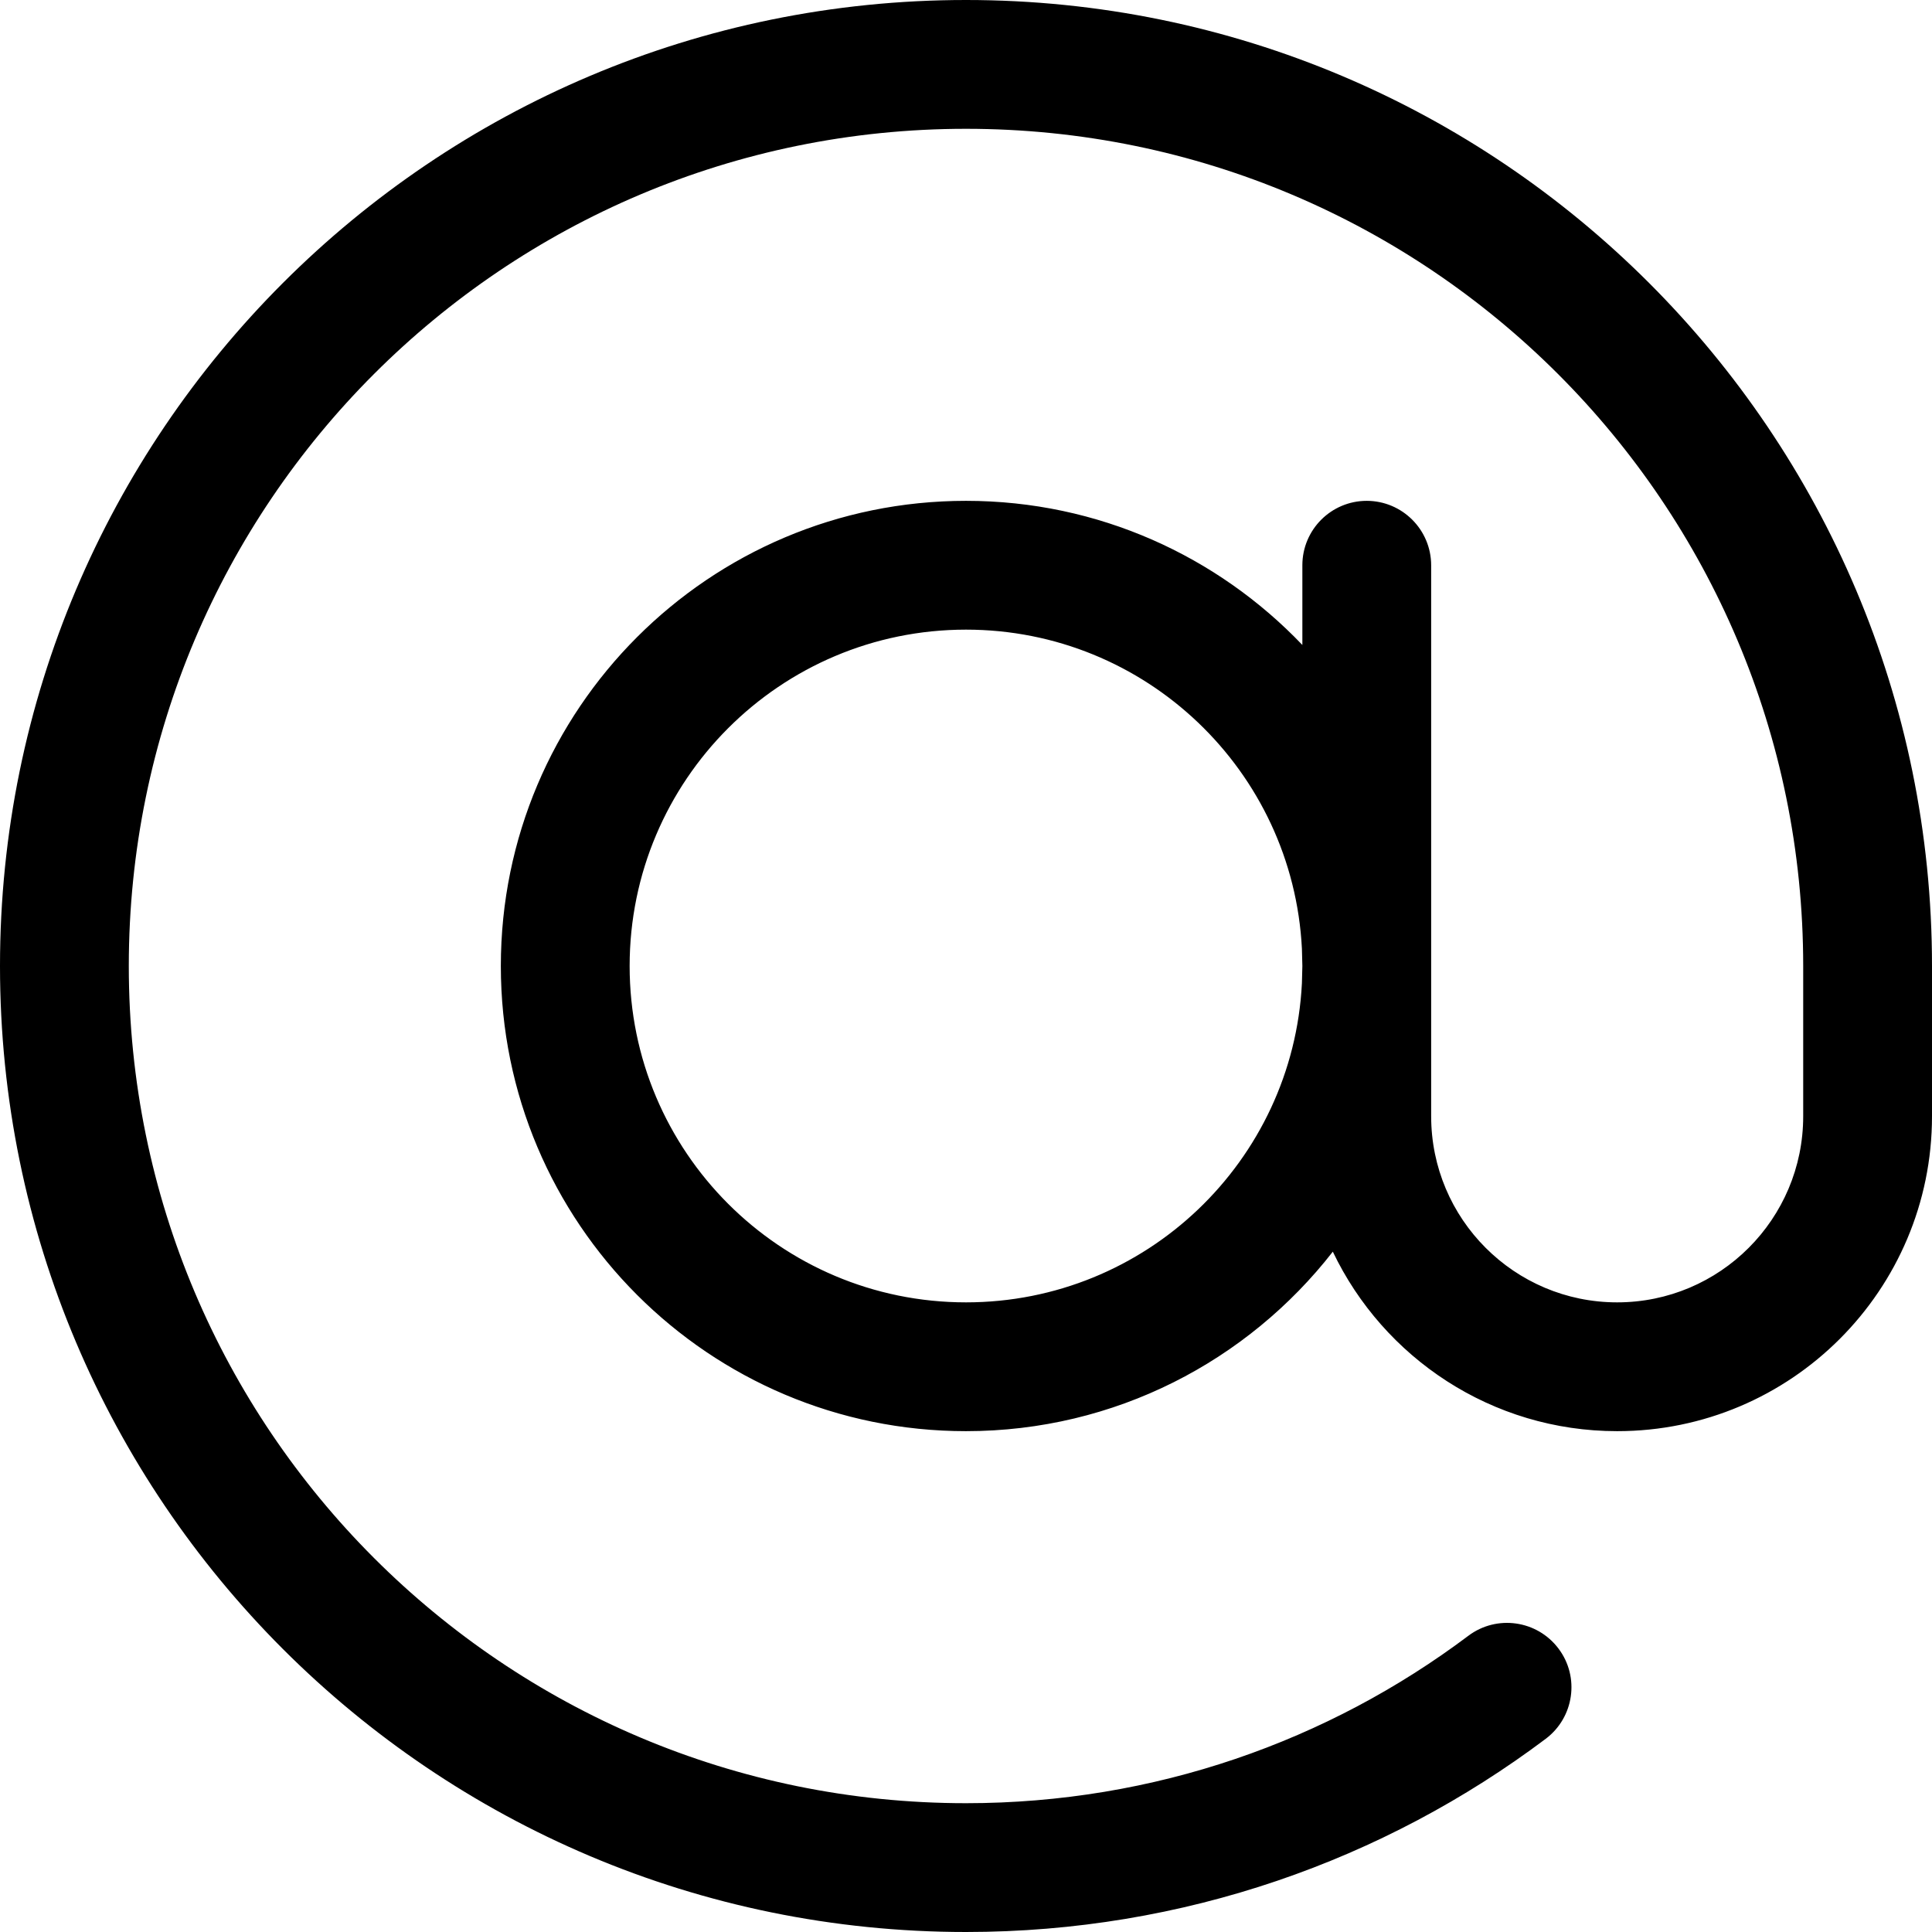 <svg viewBox="0 0 30 30" xmlns="http://www.w3.org/2000/svg">
  <path
    d="M15 7.777C17.055 7.777 18.907 8.637 20.223 10.015V8.777C20.223 8.225 20.671 7.777 21.223 7.777C21.775 7.778 22.222 8.225 22.223 8.777V17.333C22.223 18.928 23.516 20.223 25.111 20.223C26.707 20.223 28 18.928 28 17.333V15C28 7.82 22.18 2 15 2C7.82 2 2 7.82 2 15C2 22.18 7.82 28 15 28C17.928 28 20.628 27.033 22.801 25.4C23.242 25.069 23.869 25.158 24.201 25.6C24.533 26.041 24.443 26.668 24.002 27C21.495 28.884 18.376 30 15 30C6.716 30 0 23.284 0 15C1.2886e-07 6.716 6.716 1.28852e-07 15 0C23.284 0 30 6.716 30 15V17.333C30 20.033 27.811 22.223 25.111 22.223C23.164 22.223 21.483 21.084 20.696 19.436C19.375 21.131 17.316 22.223 15 22.223C11.011 22.223 7.777 18.989 7.777 15C7.777 11.011 11.011 7.777 15 7.777ZM9.777 15C9.777 17.884 12.116 20.223 15 20.223C17.794 20.223 20.076 18.028 20.216 15.269L20.223 15L20.216 14.731C20.076 11.972 17.794 9.777 15 9.777C12.116 9.777 9.777 12.116 9.777 15Z"
  />
</svg>
